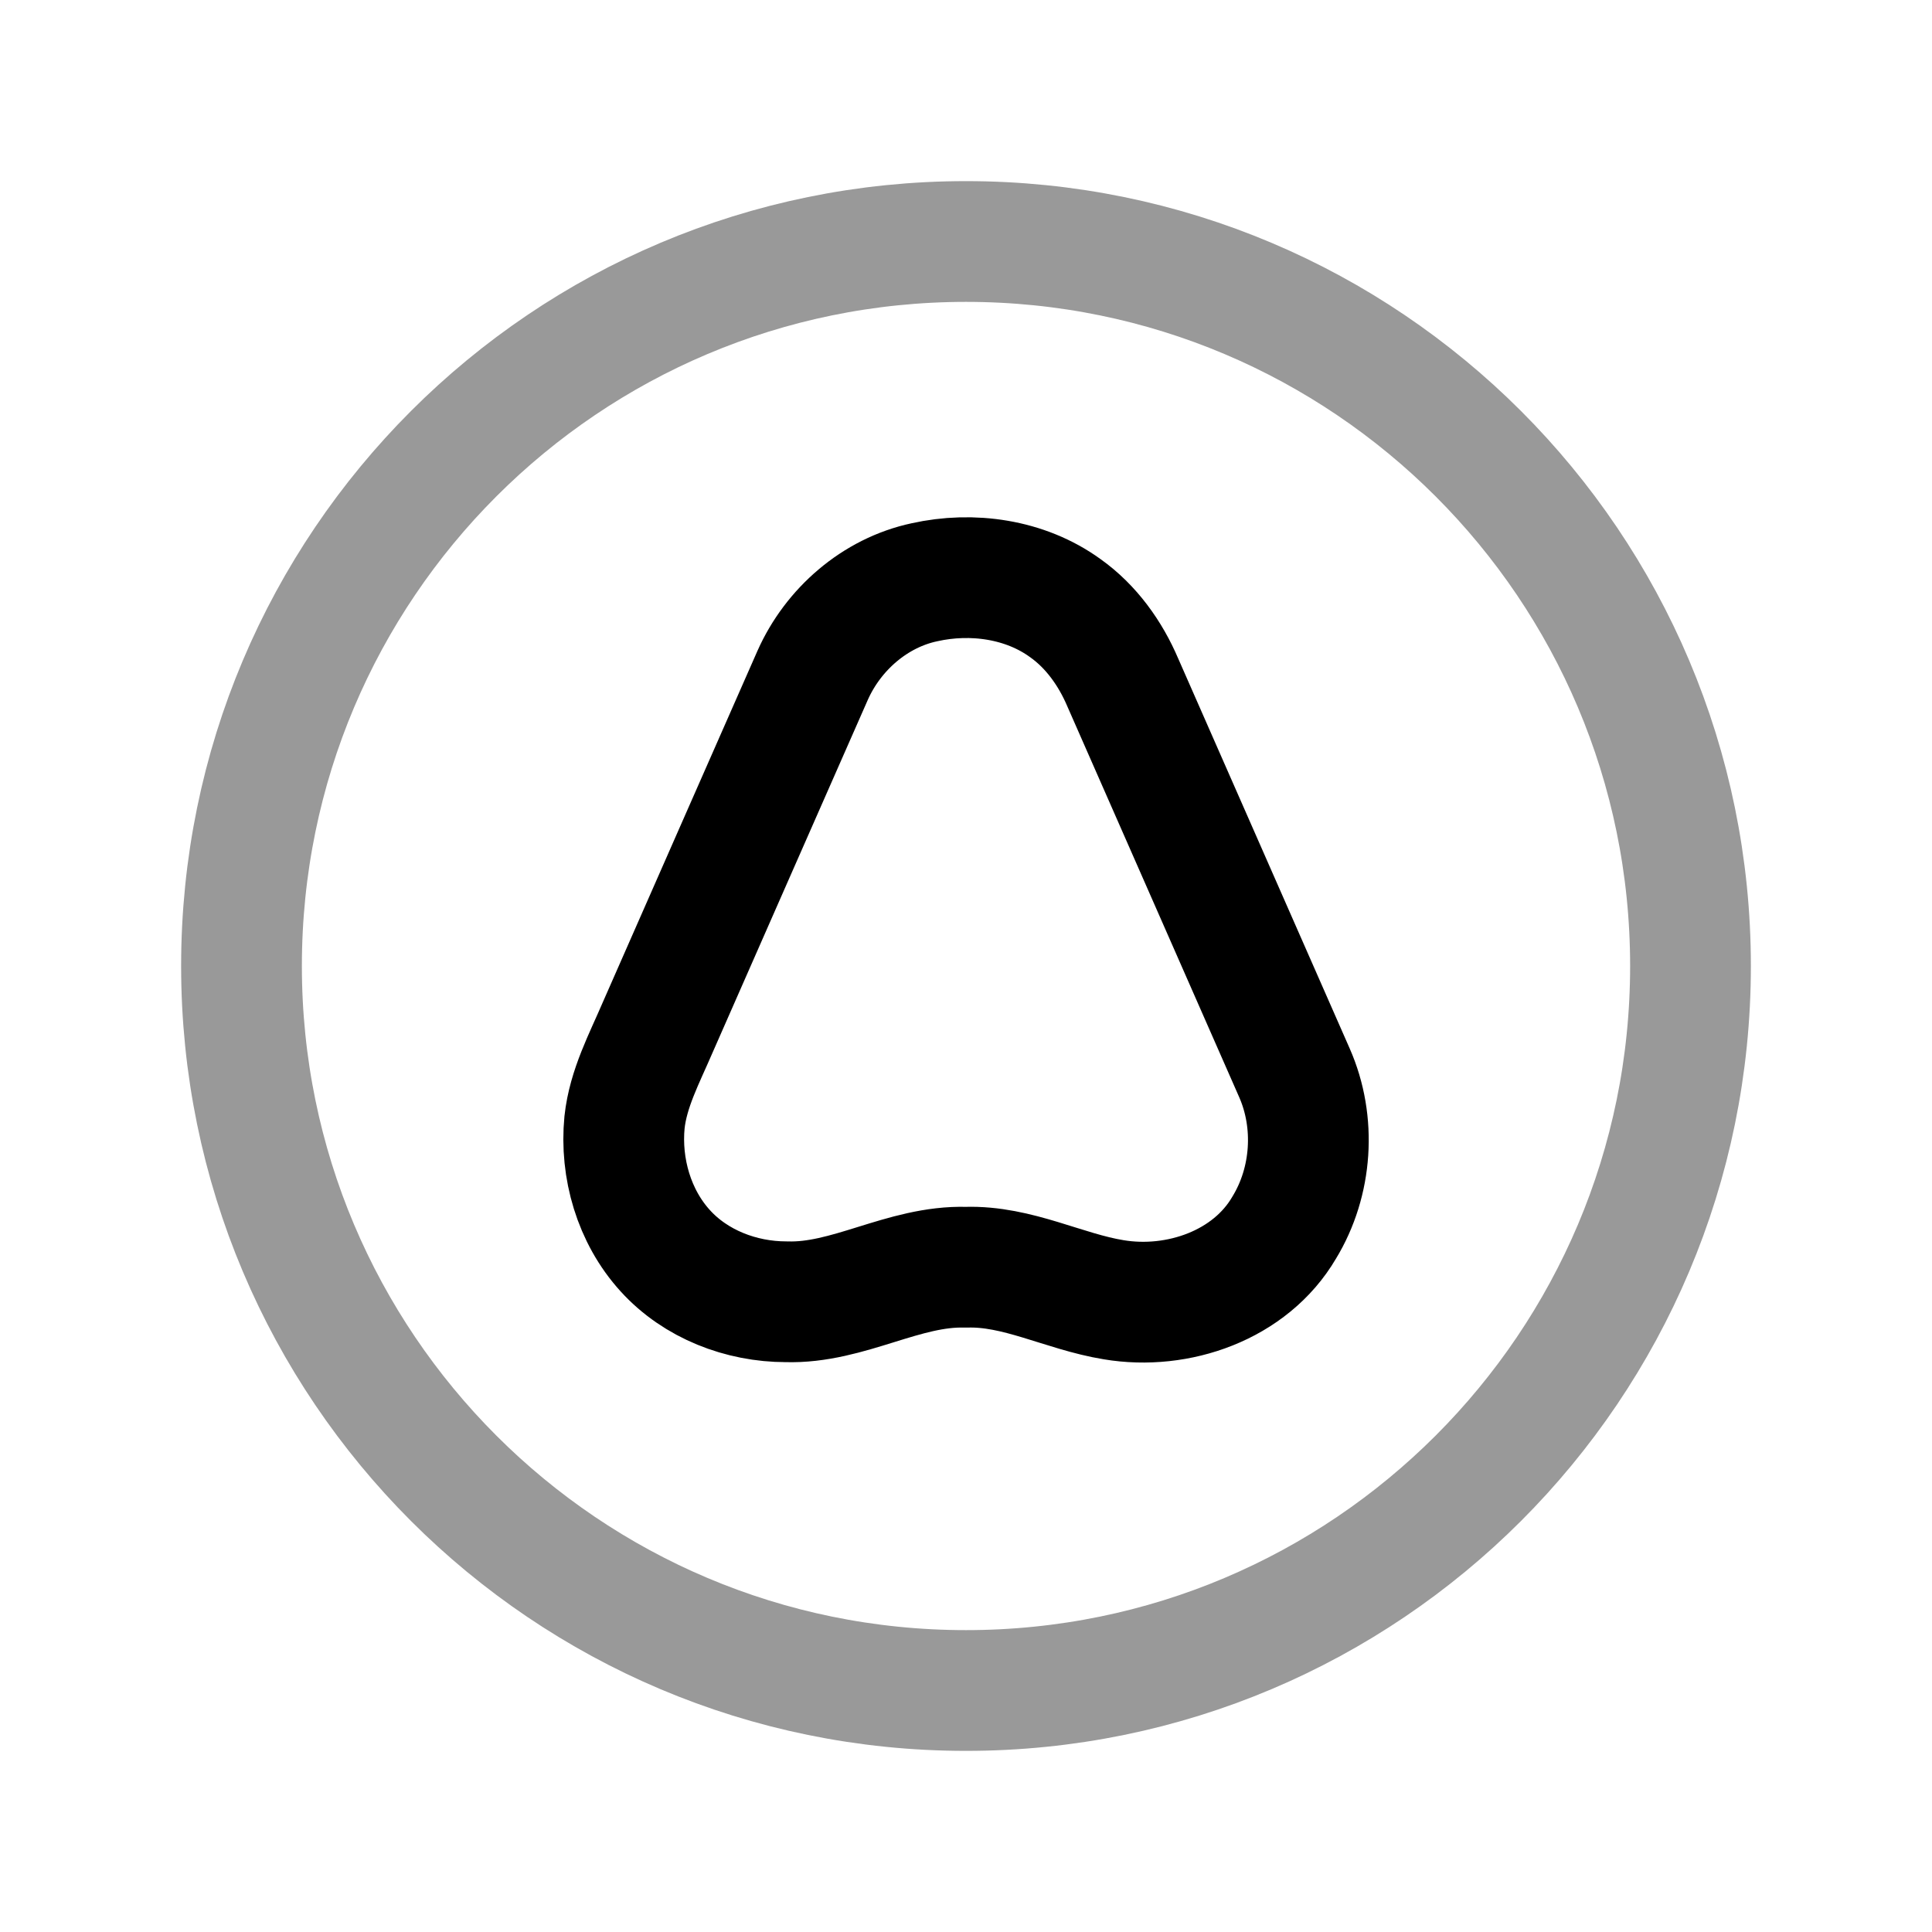 <svg width="24" height="24" viewBox="0 0 24 24" fill="none" xmlns="http://www.w3.org/2000/svg">
<path opacity="0.4" d="M12 21C16.971 21 21 16.971 21 12C21 7.029 16.971 3 12 3C7.029 3 3 7.029 3 12C3 16.971 7.029 21 12 21Z" stroke="black" stroke-width="1.5" stroke-linecap="round" stroke-linejoin="round"/>
<path d="M11.484 7.233C10.868 7.364 10.349 7.818 10.095 8.389C9.452 9.846 8.812 11.306 8.17 12.763C8.006 13.146 7.803 13.522 7.758 13.942C7.703 14.512 7.876 15.111 8.264 15.537C8.642 15.954 9.208 16.171 9.766 16.171C10.539 16.196 11.225 15.719 11.999 15.742C12.639 15.721 13.215 16.045 13.835 16.146C14.631 16.279 15.532 15.968 15.952 15.251C16.301 14.679 16.35 13.94 16.08 13.327C15.37 11.711 14.658 10.095 13.948 8.479C13.794 8.117 13.556 7.783 13.233 7.554C12.735 7.193 12.076 7.101 11.484 7.233Z" stroke="black" stroke-width="1.5" stroke-linecap="round" stroke-linejoin="round"/>
</svg>